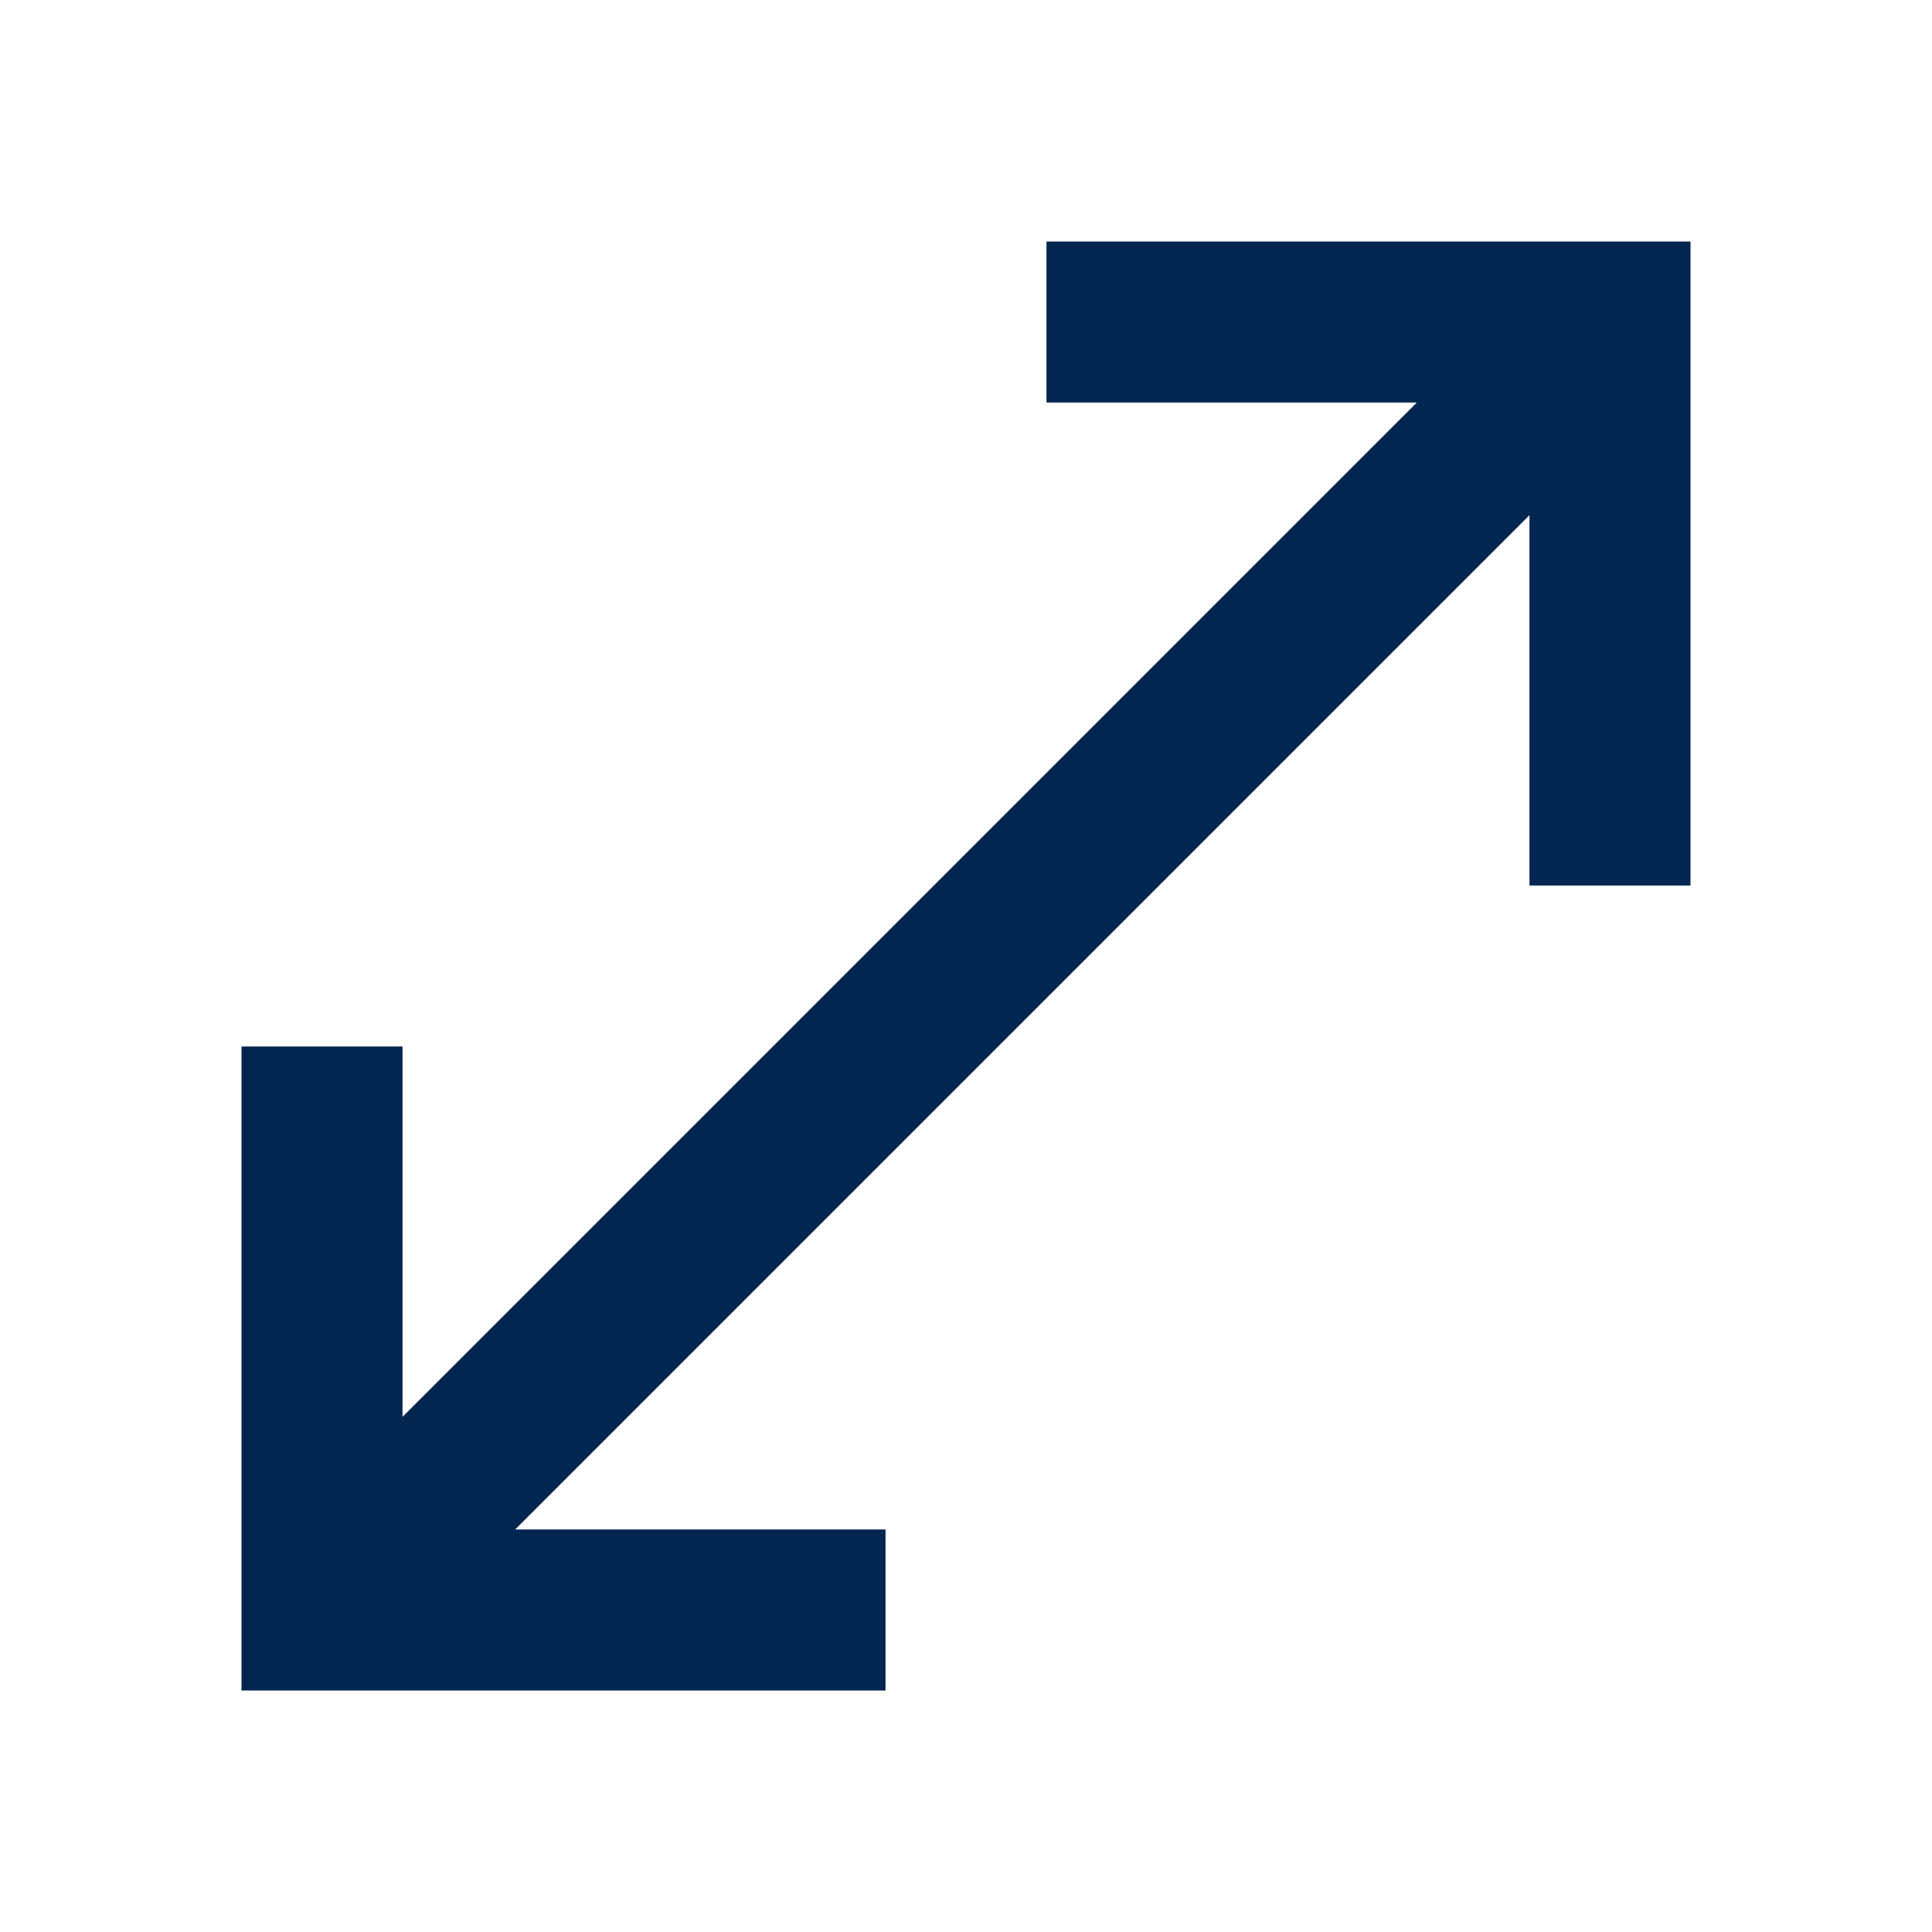 <svg width="20" height="20" viewBox="0 0 20 20" fill="none" xmlns="http://www.w3.org/2000/svg">
<path d="M2.5 17.5V10.833H4.167V14.667L14.667 4.167H10.833V2.5H17.5V9.167H15.833V5.333L5.333 15.833H9.167V17.5H2.5Z" fill="#032650"/>
</svg>
